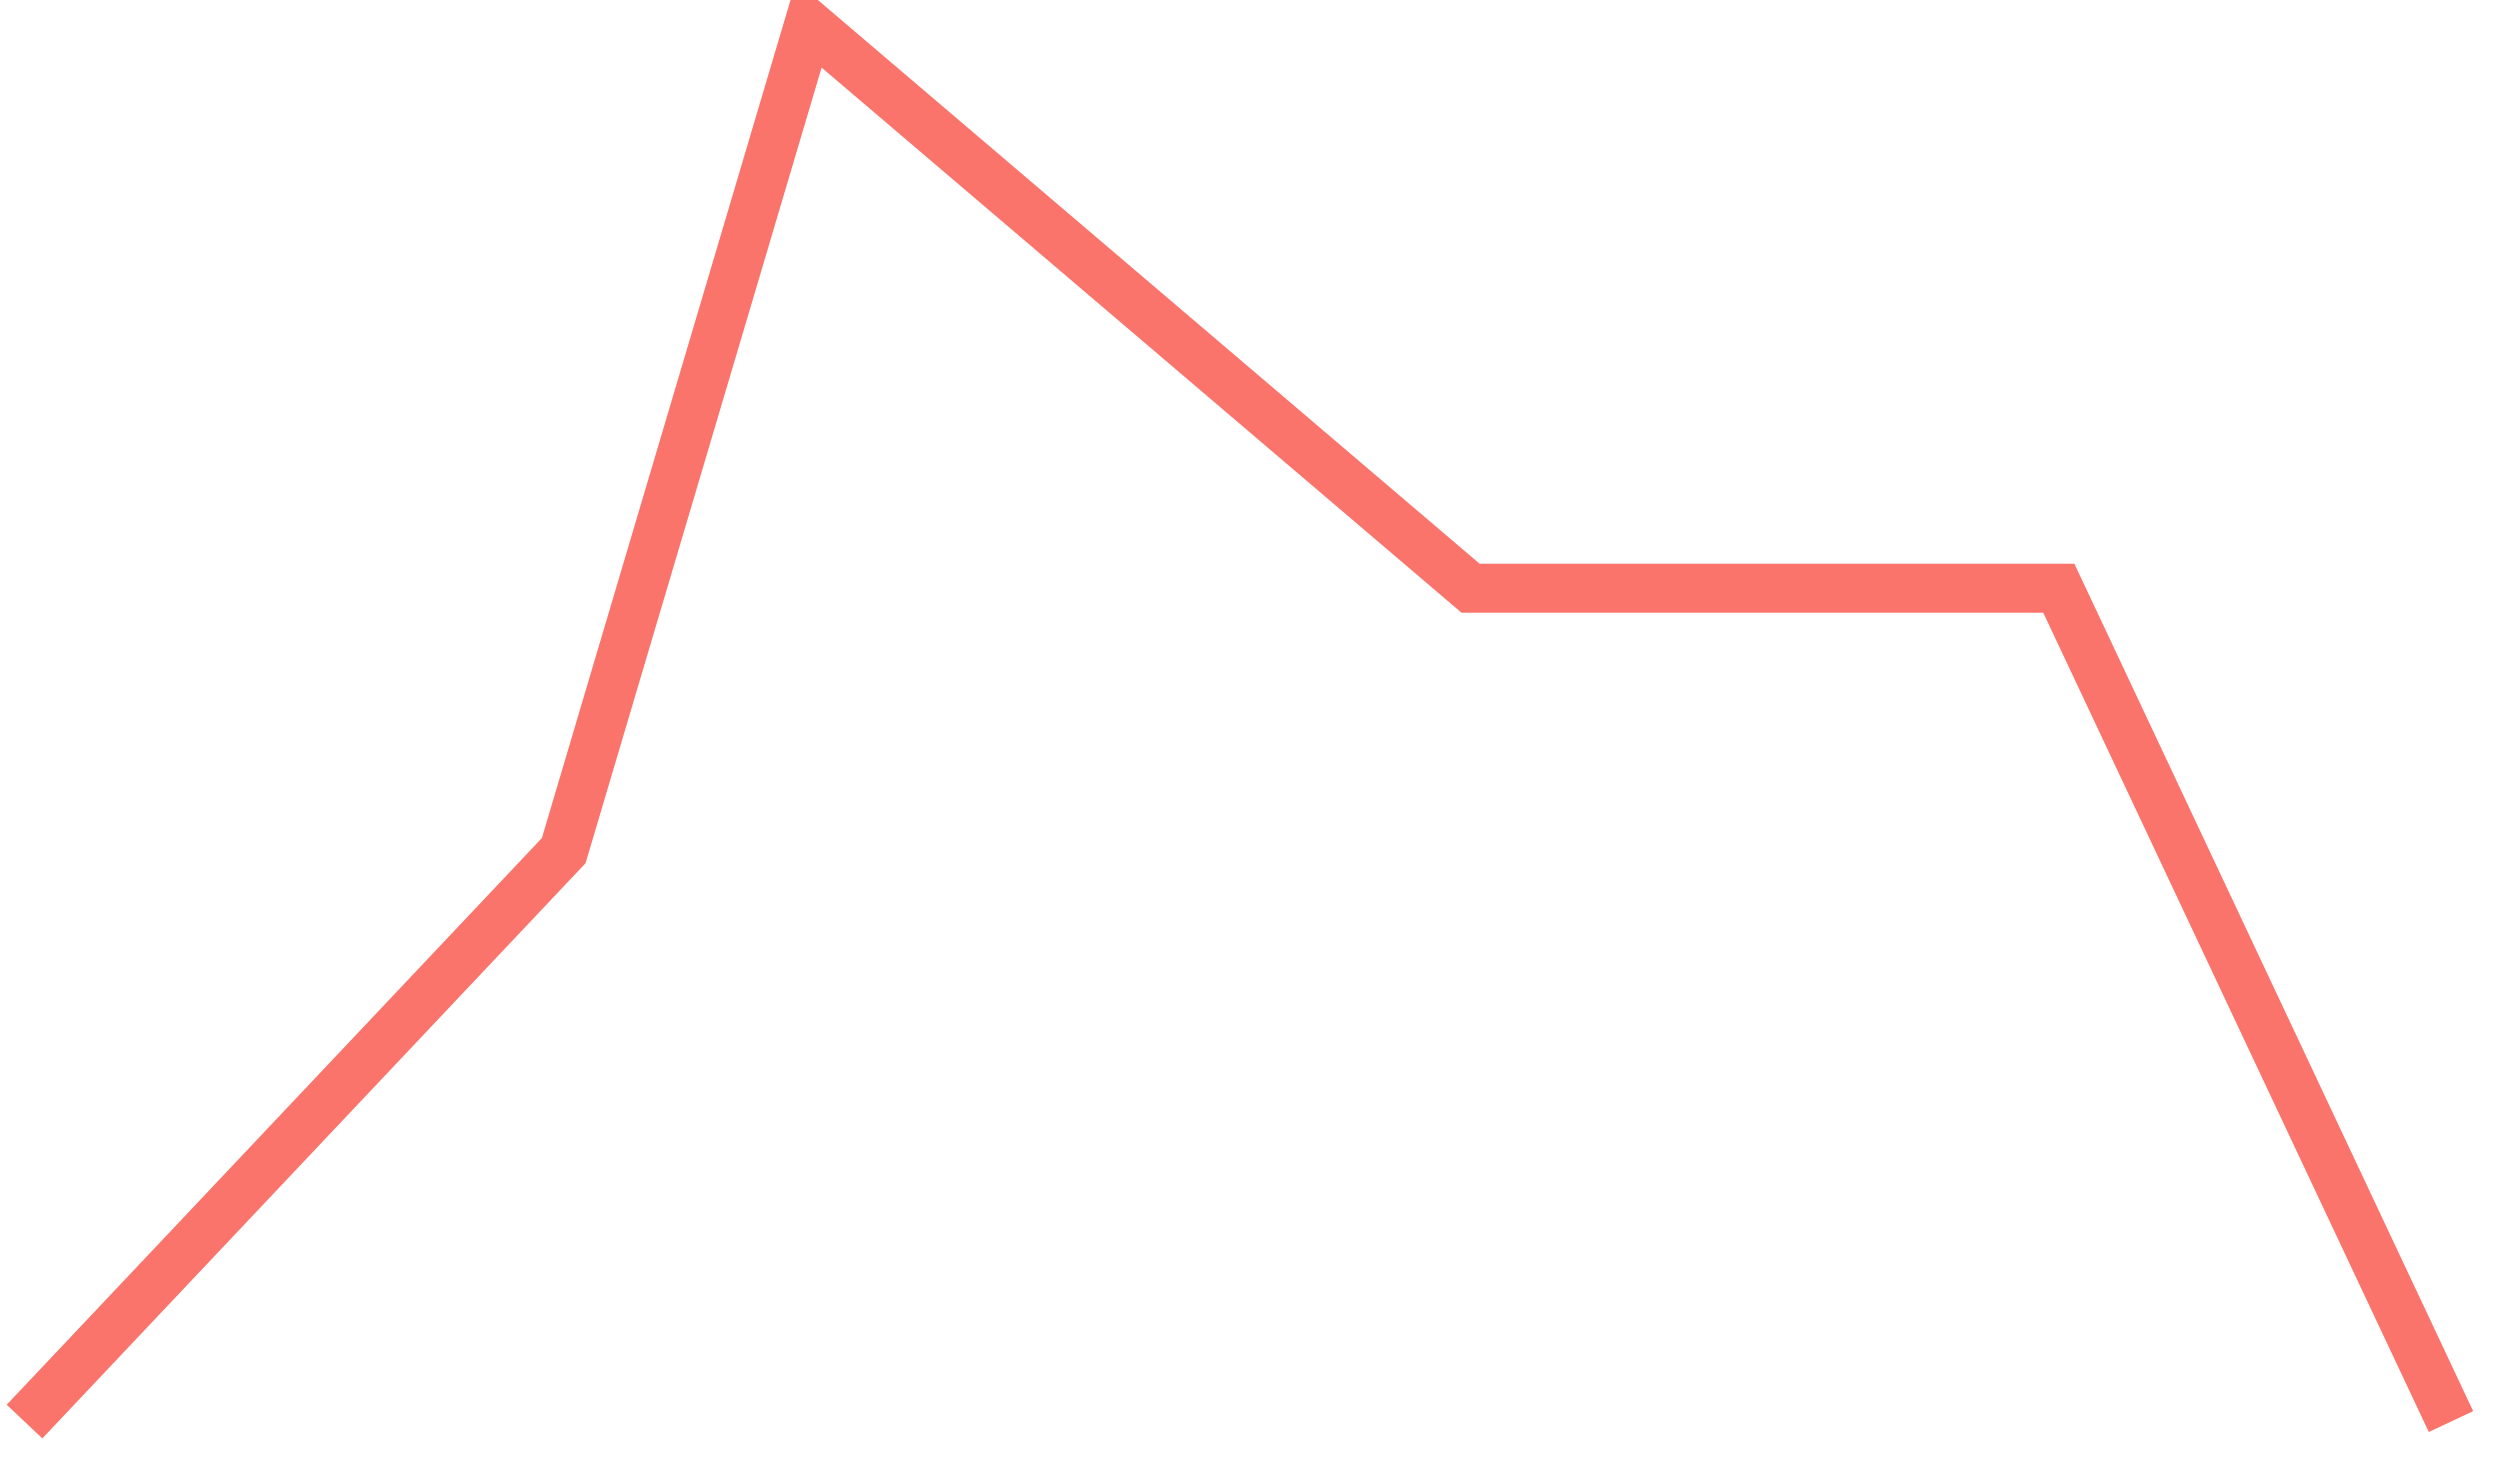 ﻿<?xml version="1.0" encoding="utf-8"?>
<svg version="1.1" xmlns:xlink="http://www.w3.org/1999/xlink" width="102px" height="60px" xmlns="http://www.w3.org/2000/svg">
  <g transform="matrix(1 0 0 1 -756 -102 )">
    <path d="M 0 57  L 22 33.705  L 32 0  L 59 23  L 83 23  L 99 57  " stroke-width="2" stroke="#fa746b" fill="none" transform="matrix(1 0 0 1 757 103 )" />
  </g>
</svg>